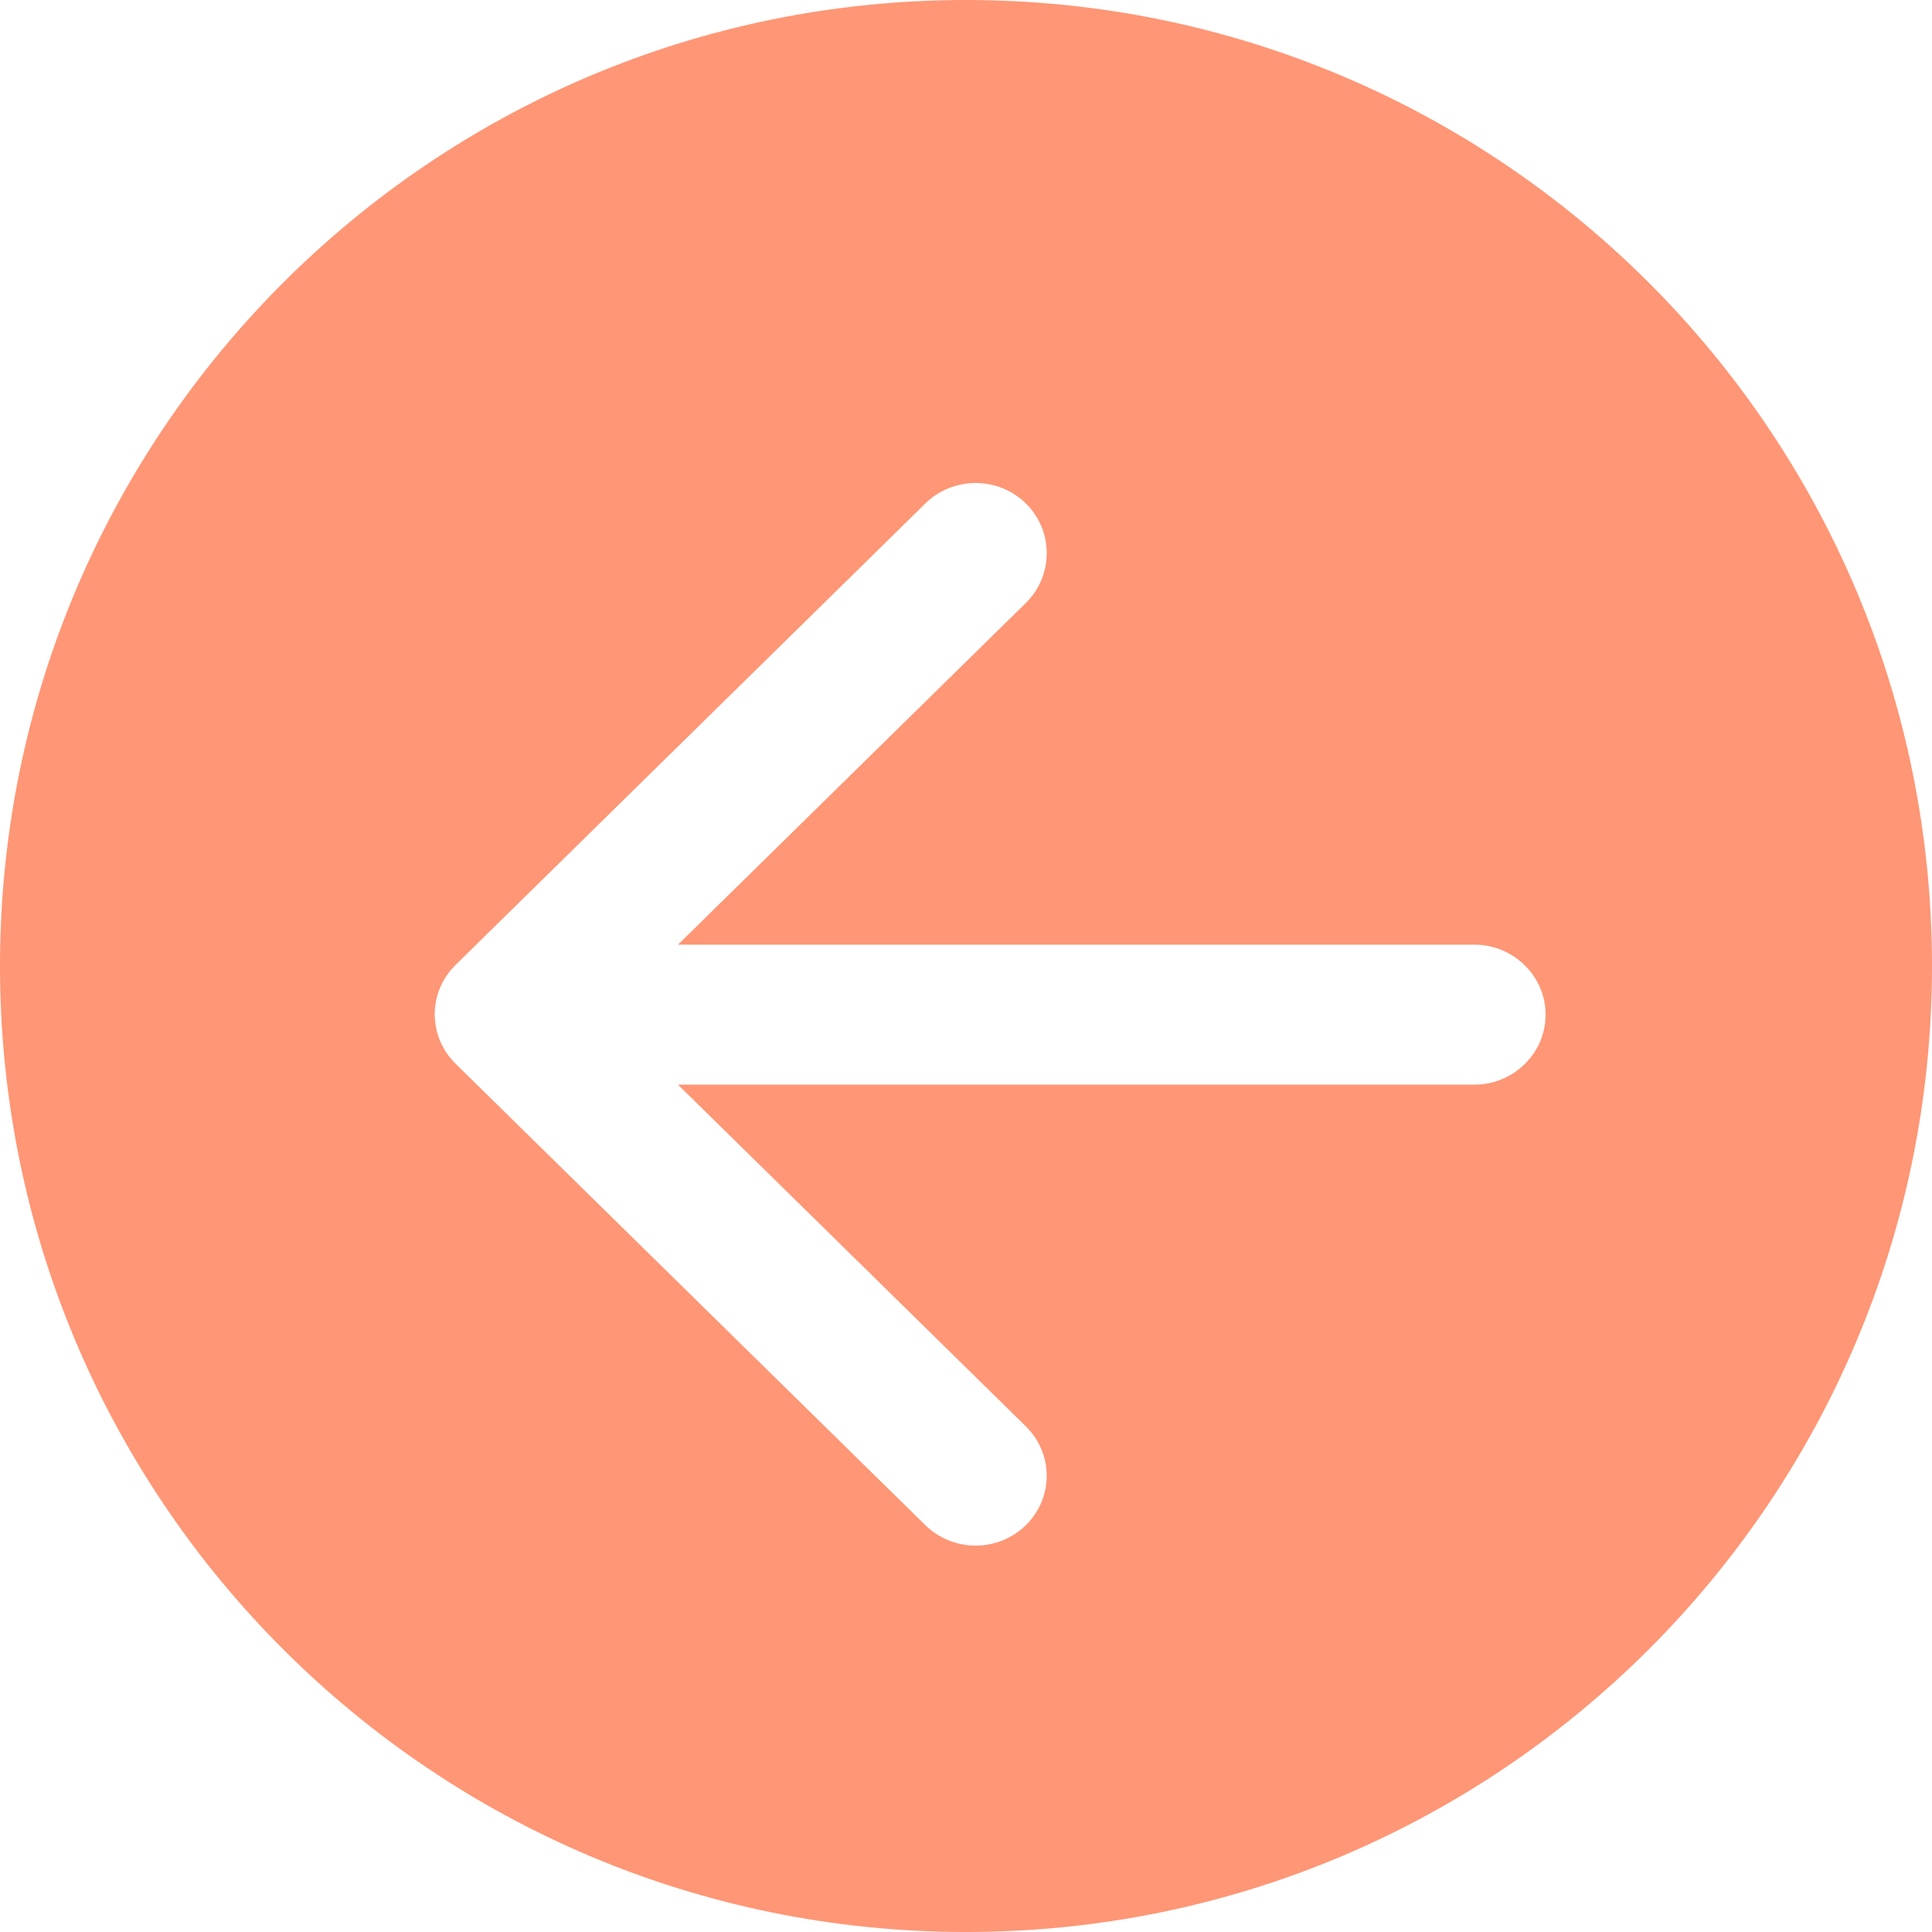 <svg width="40" height="40" viewBox="0 0 40 40" fill="none" xmlns="http://www.w3.org/2000/svg">
<path fill-rule="evenodd" clip-rule="evenodd" d="M20 40C31.046 40 40 31.046 40 20C40 8.954 31.046 0 20 0C8.954 0 0 8.954 0 20C0 31.046 8.954 40 20 40ZM14.037 19.558H30.524C31.336 19.558 32 20.21 32 21.008C32 21.805 31.336 22.457 30.524 22.457H14.037L21.24 29.532C21.377 29.667 21.485 29.826 21.559 30.002C21.633 30.177 21.671 30.365 21.671 30.554C21.671 30.744 21.633 30.932 21.559 31.108C21.485 31.283 21.377 31.442 21.24 31.577C21.152 31.663 21.054 31.738 20.946 31.8C20.888 31.834 20.826 31.864 20.763 31.89C20.584 31.963 20.393 32 20.199 32C20.006 32 19.814 31.963 19.636 31.89C19.457 31.817 19.295 31.711 19.158 31.577L9.432 22.023C9.295 21.888 9.187 21.729 9.112 21.553C9.066 21.444 9.034 21.33 9.017 21.213C9.006 21.143 9 21.072 9 21C9 20.811 9.038 20.622 9.112 20.447C9.164 20.325 9.231 20.212 9.314 20.109C9.351 20.063 9.39 20.02 9.432 19.978L19.158 10.424C19.218 10.365 19.283 10.311 19.352 10.263C19.44 10.202 19.535 10.151 19.636 10.11C19.722 10.075 19.811 10.048 19.902 10.03C20 10.01 20.1 10 20.199 10C20.393 10 20.584 10.037 20.763 10.11C20.941 10.183 21.104 10.29 21.24 10.424C21.815 10.989 21.815 11.917 21.24 12.483L14.037 19.558Z" fill="#FF9675"/>
</svg>
